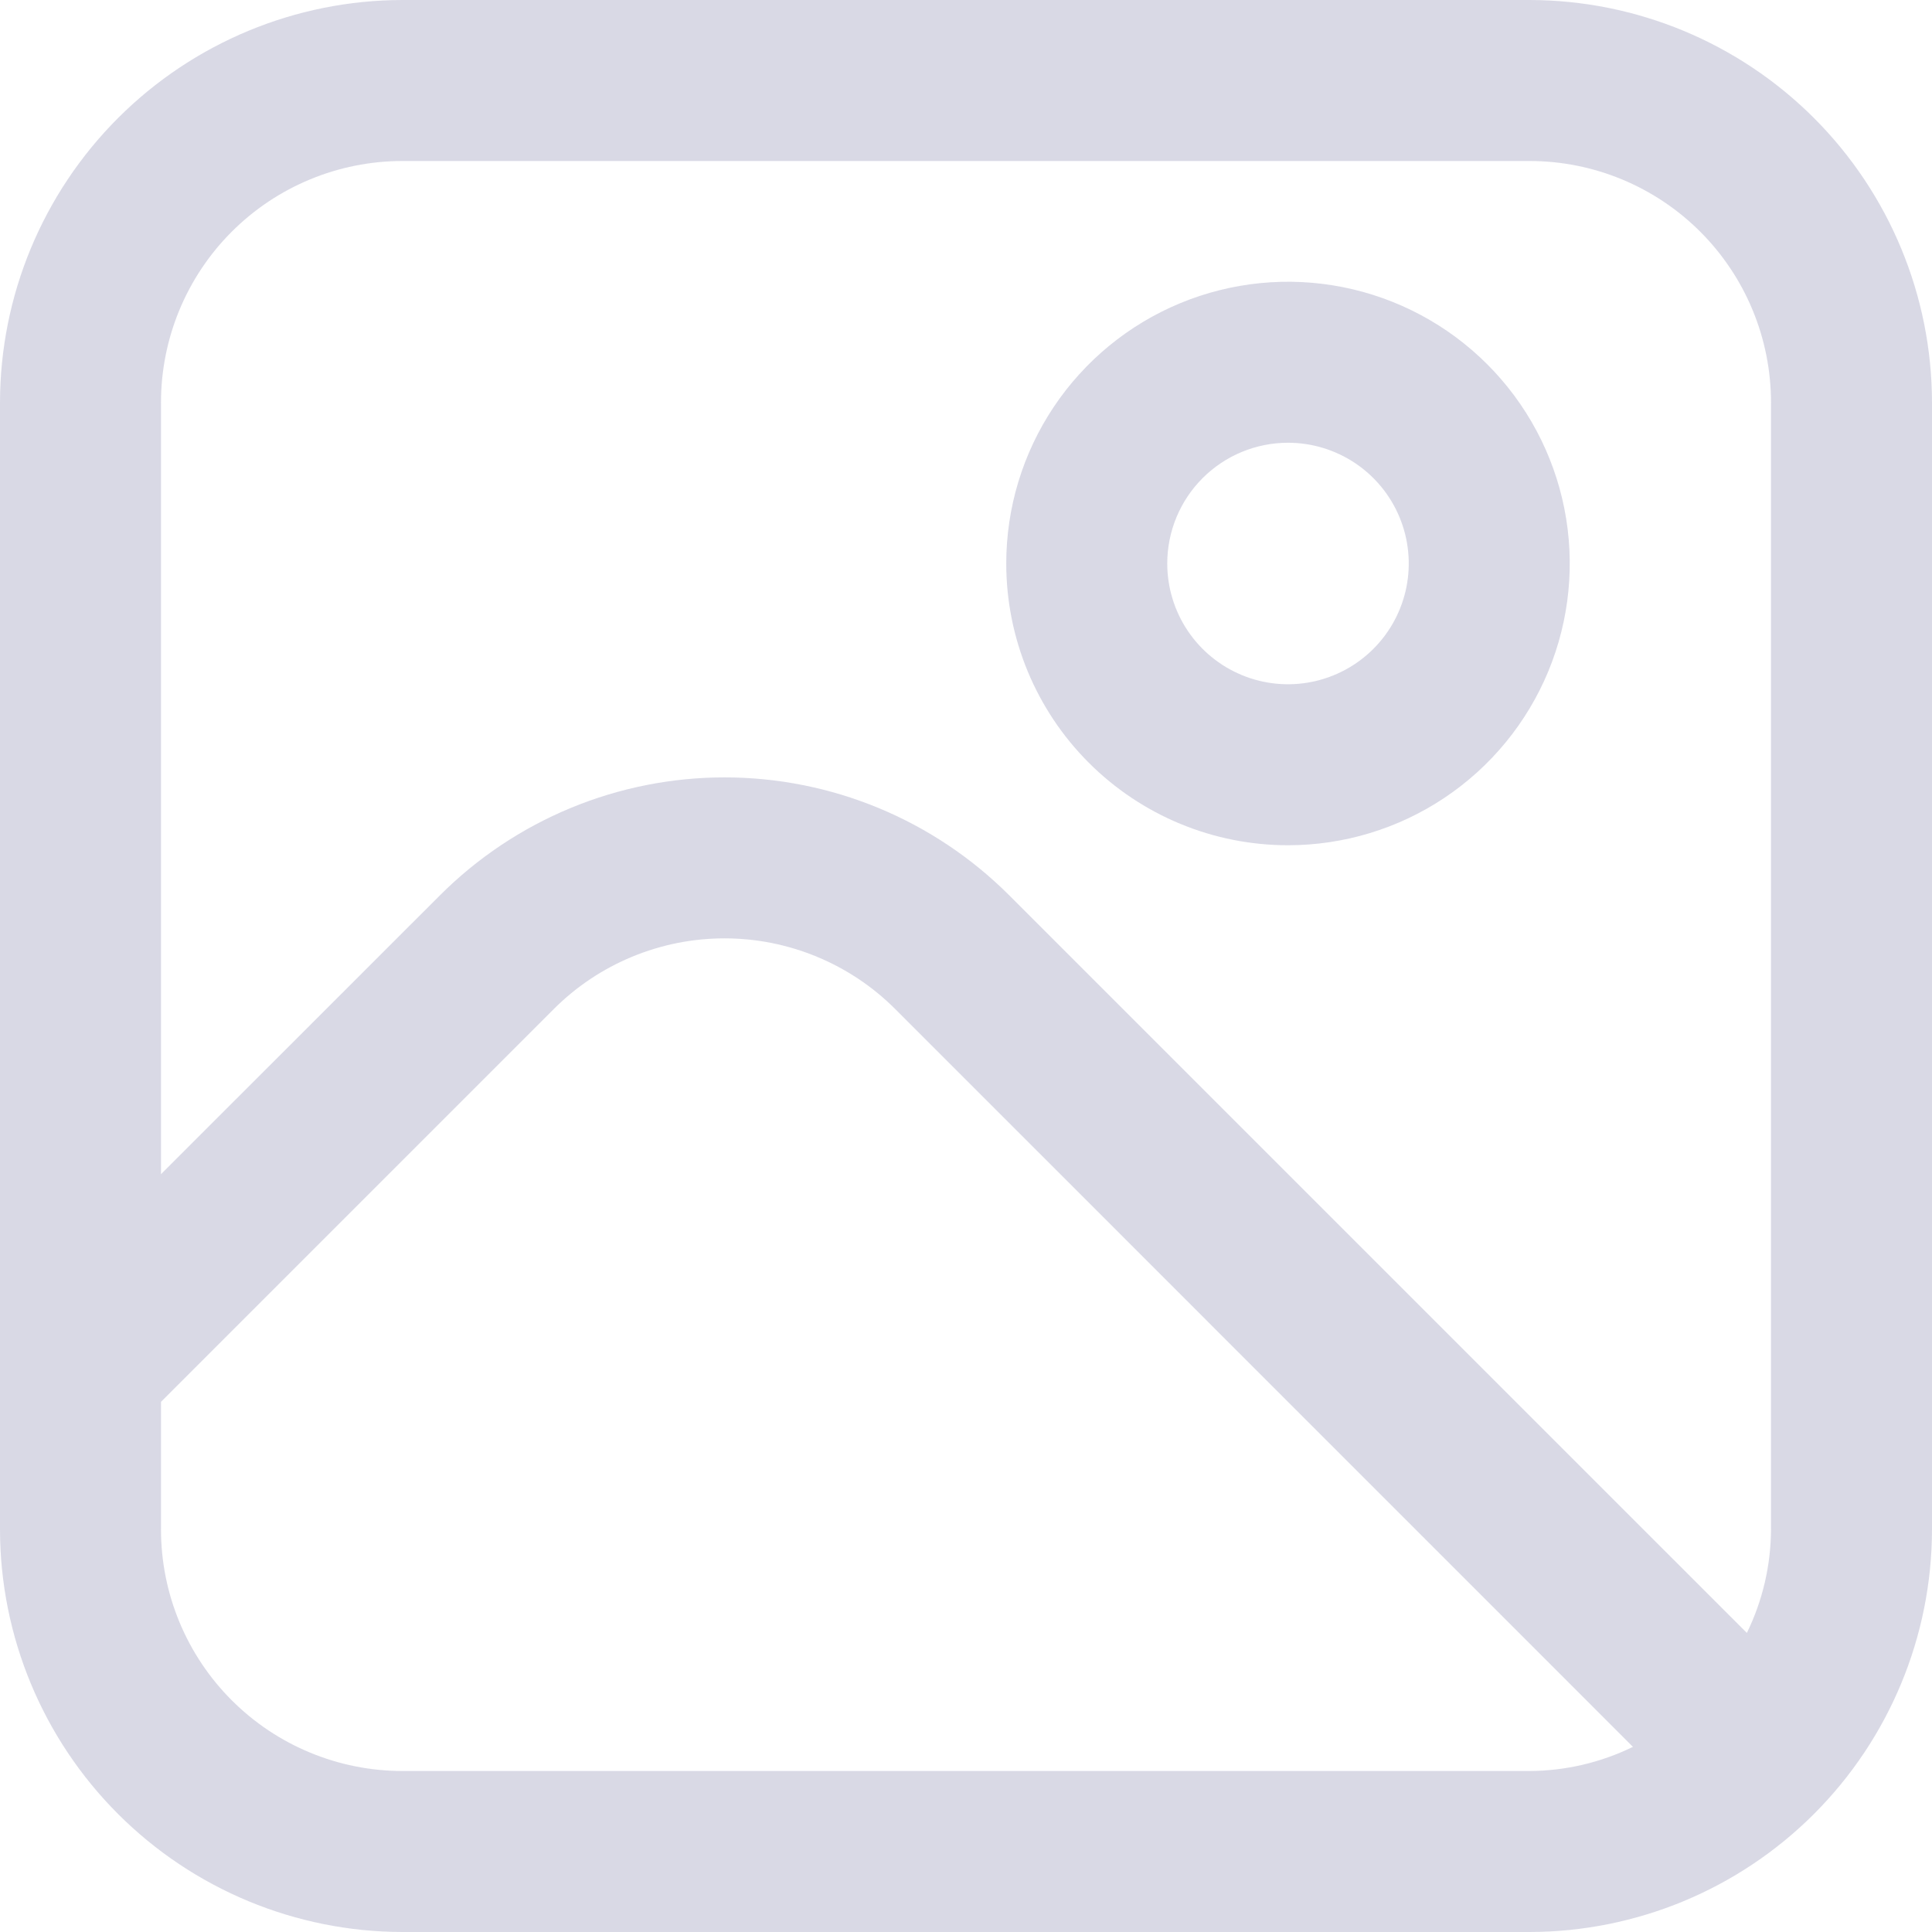 <svg width="120" height="120" viewBox="0 0 120 120" fill="none" xmlns="http://www.w3.org/2000/svg">
<g opacity="0.4" clip-path="url(#clip0_96_1411)">
<path d="M95 0H25C18.372 0.008 12.018 2.644 7.331 7.331C2.644 12.018 0.008 18.372 0 25L0 95C0.008 101.628 2.644 107.982 7.331 112.669C12.018 117.356 18.372 119.992 25 120H95C101.628 119.992 107.982 117.356 112.669 112.669C117.356 107.982 119.992 101.628 120 95V25C119.992 18.372 117.356 12.018 112.669 7.331C107.982 2.644 101.628 0.008 95 0ZM25 10H95C98.978 10 102.794 11.58 105.607 14.393C108.42 17.206 110 21.022 110 25V95C109.991 97.227 109.479 99.424 108.5 101.425L62.685 55.61C60.363 53.288 57.607 51.446 54.574 50.189C51.54 48.932 48.289 48.285 45.005 48.285C41.721 48.285 38.47 48.932 35.436 50.189C32.403 51.446 29.647 53.288 27.325 55.61L10 72.93V25C10 21.022 11.58 17.206 14.393 14.393C17.206 11.58 21.022 10 25 10ZM25 110C21.022 110 17.206 108.42 14.393 105.607C11.58 102.794 10 98.978 10 95V87.07L34.39 62.68C35.783 61.286 37.437 60.18 39.258 59.426C41.078 58.672 43.029 58.283 45 58.283C46.971 58.283 48.922 58.672 50.742 59.426C52.563 60.18 54.217 61.286 55.61 62.68L101.425 108.5C99.424 109.479 97.227 109.991 95 110H25Z" fill="#A0A0BF"/>
<path d="M80 52.5C83.461 52.5 86.845 51.474 89.722 49.551C92.6 47.628 94.843 44.895 96.168 41.697C97.492 38.499 97.839 34.981 97.164 31.586C96.489 28.191 94.822 25.073 92.374 22.626C89.927 20.178 86.809 18.512 83.414 17.836C80.019 17.161 76.501 17.508 73.303 18.832C70.105 20.157 67.372 22.4 65.449 25.277C63.526 28.155 62.5 31.539 62.5 35C62.5 39.641 64.344 44.093 67.626 47.374C70.907 50.656 75.359 52.5 80 52.5ZM80 27.5C81.483 27.5 82.933 27.94 84.167 28.764C85.4 29.588 86.361 30.759 86.929 32.13C87.497 33.5 87.645 35.008 87.356 36.463C87.067 37.918 86.352 39.254 85.303 40.303C84.254 41.352 82.918 42.066 81.463 42.356C80.008 42.645 78.5 42.497 77.13 41.929C75.759 41.361 74.588 40.4 73.764 39.167C72.94 37.933 72.5 36.483 72.5 35C72.5 33.011 73.29 31.103 74.697 29.697C76.103 28.29 78.011 27.5 80 27.5Z" fill="#A0A0BF"/>
</g>
<defs>
<clipPath id="clip0_96_1411">
<rect width="120" height="120" fill="white"/>
</clipPath>
</defs>
</svg>
